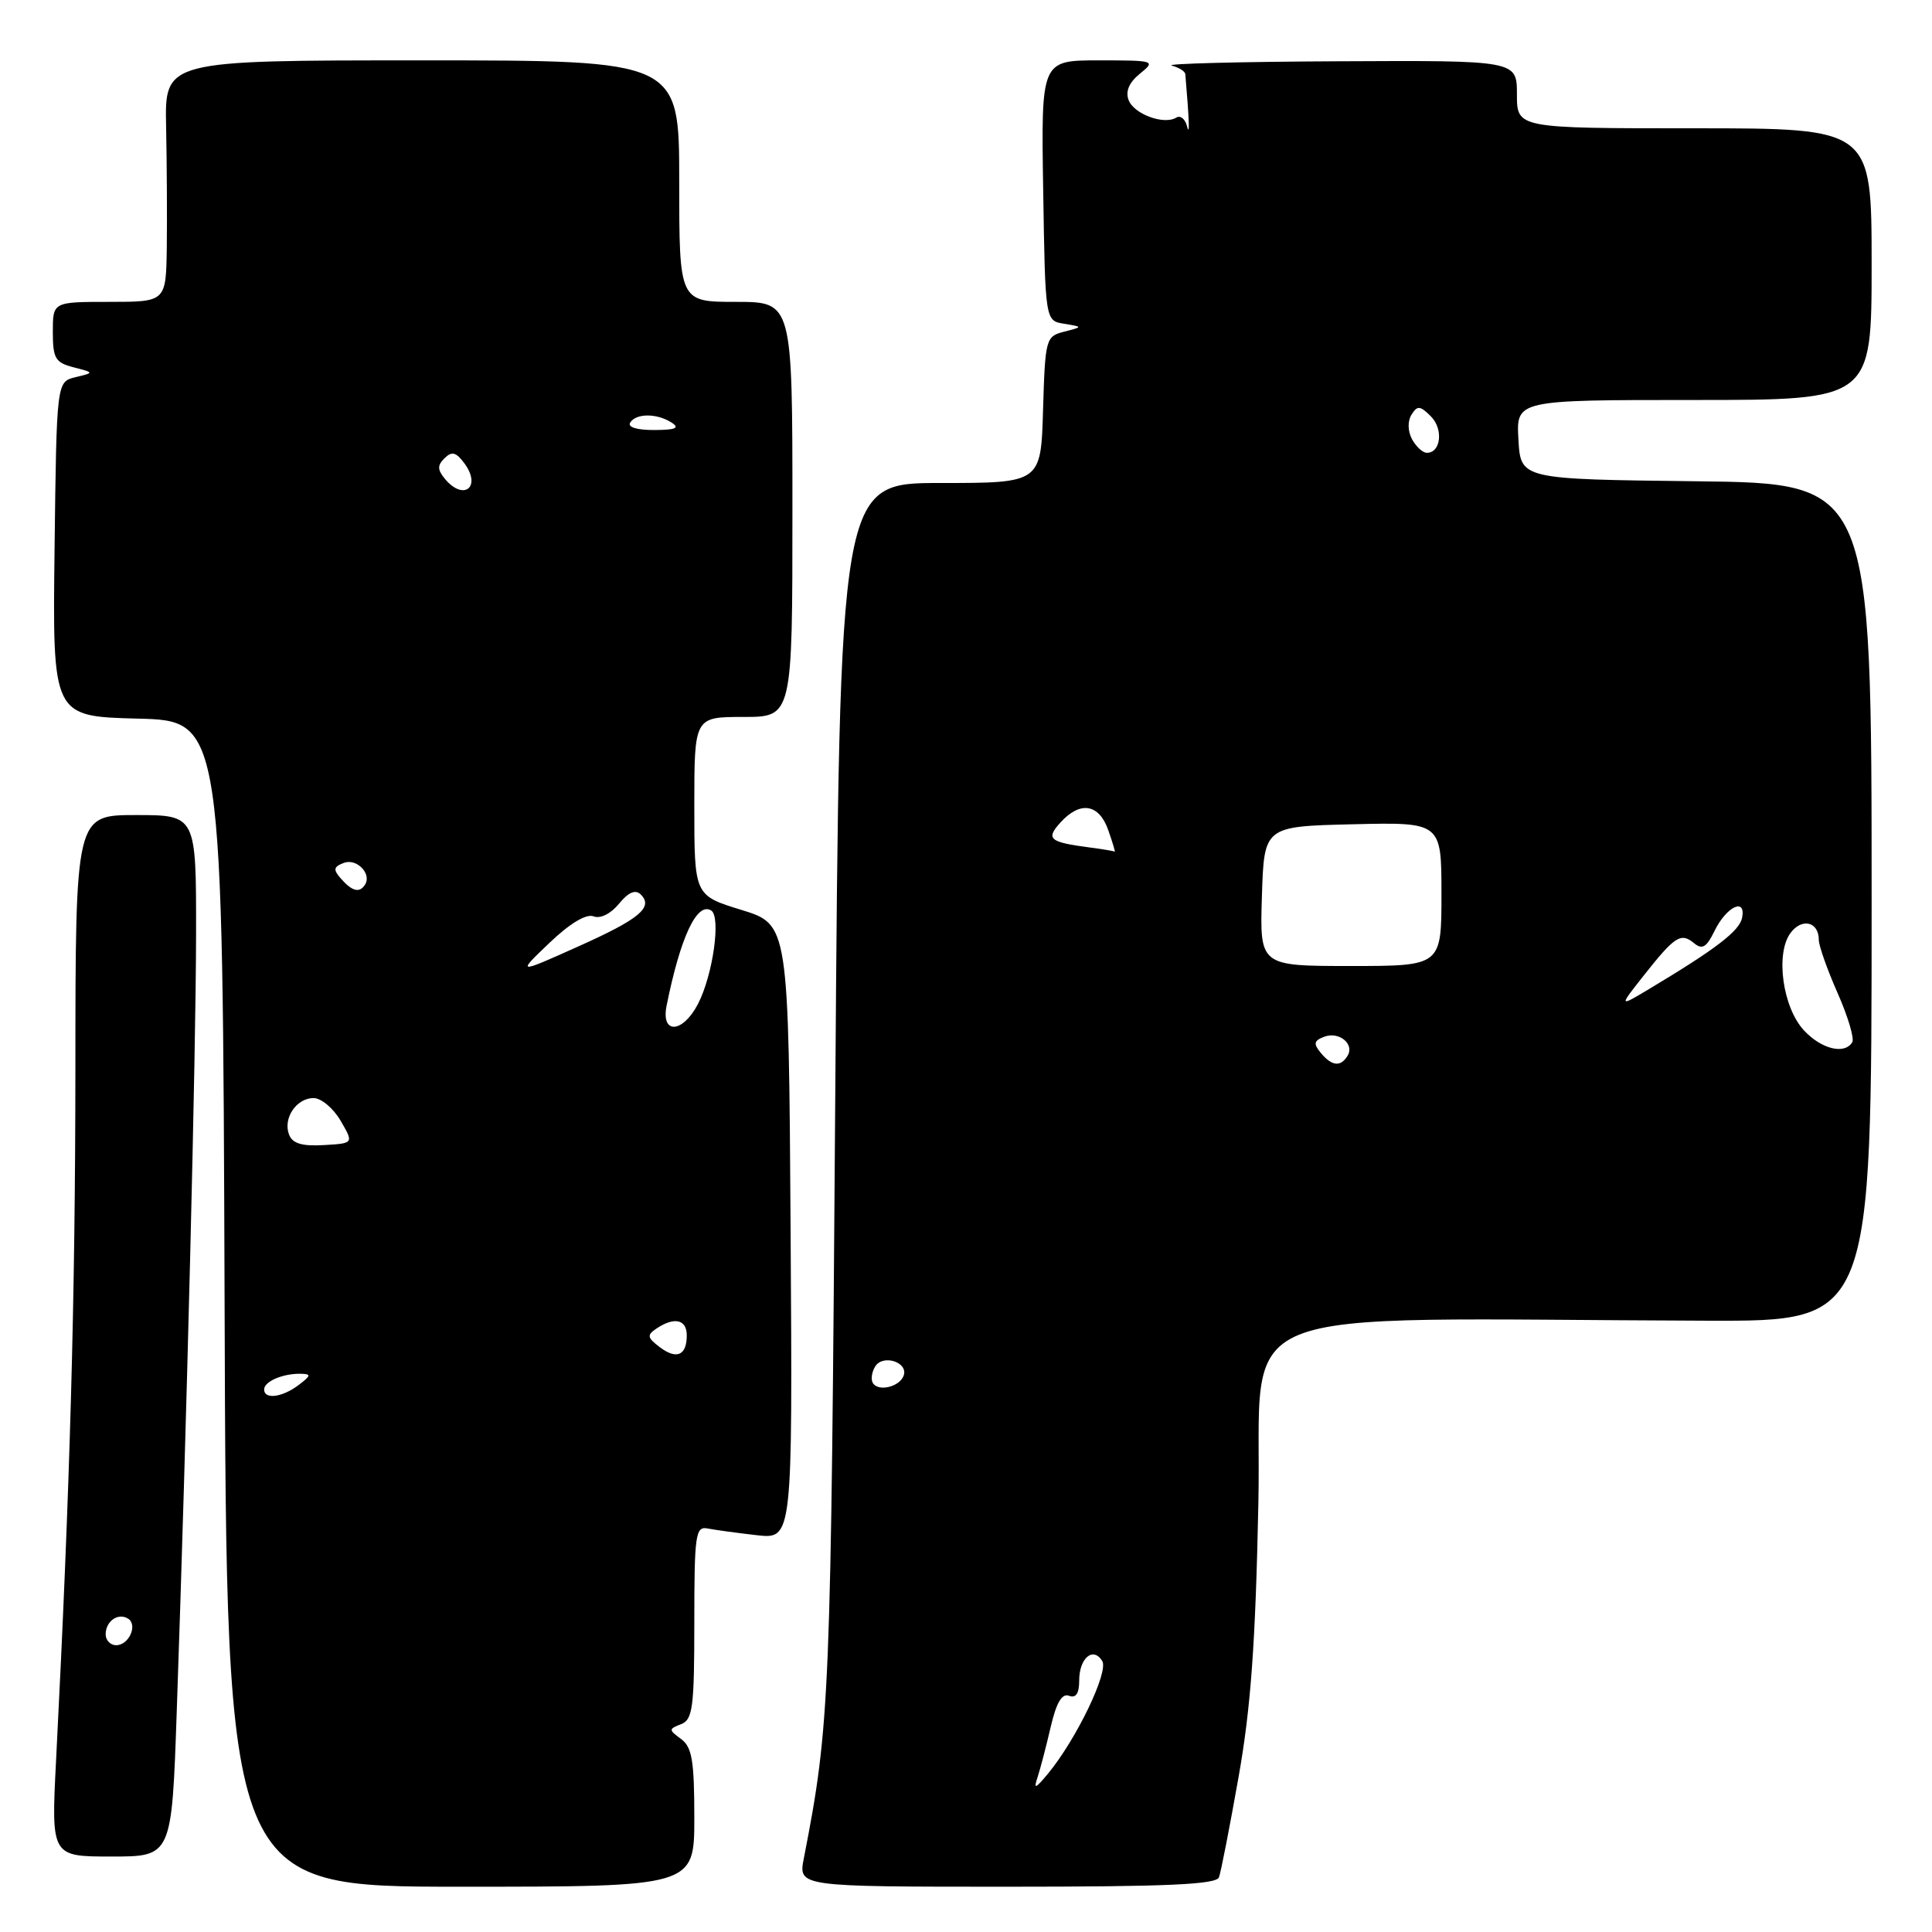 <?xml version="1.0" encoding="UTF-8" standalone="no"?>
<!DOCTYPE svg PUBLIC "-//W3C//DTD SVG 1.1//EN" "http://www.w3.org/Graphics/SVG/1.1/DTD/svg11.dtd" >
<svg xmlns="http://www.w3.org/2000/svg" xmlns:xlink="http://www.w3.org/1999/xlink" version="1.1" viewBox="0 0 256 256">
 <g >
 <path fill="currentColor"
d=" M 92.00 240.86 C 92.00 233.31 91.70 231.50 90.25 230.43 C 88.58 229.20 88.58 229.11 90.25 228.46 C 91.79 227.87 92.00 226.25 92.00 214.99 C 92.00 203.33 92.16 202.22 93.75 202.53 C 94.71 202.72 97.64 203.12 100.26 203.42 C 105.02 203.96 105.02 203.96 104.76 163.23 C 104.50 122.50 104.50 122.50 98.25 120.57 C 92.00 118.65 92.00 118.65 92.00 106.82 C 92.00 95.00 92.00 95.00 98.50 95.00 C 105.00 95.00 105.00 95.00 105.00 67.50 C 105.00 40.00 105.00 40.00 97.50 40.00 C 90.00 40.00 90.00 40.00 90.00 24.00 C 90.00 8.00 90.00 8.00 55.92 8.00 C 21.83 8.00 21.83 8.00 22.01 16.75 C 22.11 21.56 22.15 28.76 22.10 32.75 C 22.00 40.00 22.00 40.00 14.50 40.00 C 7.00 40.00 7.00 40.00 7.00 43.98 C 7.00 47.49 7.33 48.05 9.75 48.67 C 12.50 49.38 12.50 49.38 10.00 49.98 C 7.50 50.59 7.50 50.59 7.23 72.76 C 6.96 94.93 6.96 94.93 18.23 95.22 C 29.50 95.50 29.50 95.50 29.76 172.75 C 30.01 250.00 30.01 250.00 61.01 250.00 C 92.00 250.00 92.00 250.00 92.00 240.86 Z  M 161.52 248.75 C 161.78 248.06 162.94 242.10 164.11 235.50 C 165.74 226.33 166.36 217.79 166.74 199.25 C 167.31 172.09 160.68 174.79 226.25 175.00 C 248.00 175.07 248.00 175.07 248.00 119.55 C 248.00 64.04 248.00 64.04 224.75 63.77 C 201.50 63.50 201.50 63.50 201.20 58.25 C 200.90 53.00 200.90 53.00 224.45 53.00 C 248.00 53.00 248.00 53.00 248.00 35.00 C 248.00 17.00 248.00 17.00 224.50 17.00 C 201.00 17.00 201.00 17.00 201.00 12.50 C 201.00 8.00 201.00 8.00 177.25 8.12 C 164.19 8.18 154.29 8.44 155.25 8.69 C 156.21 8.94 157.03 9.45 157.06 9.82 C 157.59 16.03 157.66 18.18 157.29 16.74 C 157.05 15.77 156.41 15.25 155.87 15.58 C 154.24 16.59 150.27 15.13 149.55 13.27 C 149.10 12.11 149.61 10.92 151.05 9.76 C 153.17 8.04 153.03 8.00 145.59 8.00 C 137.95 8.00 137.95 8.00 138.23 25.25 C 138.50 42.50 138.50 42.50 141.00 42.90 C 143.50 43.31 143.50 43.31 141.00 43.95 C 138.58 44.57 138.49 44.88 138.21 54.29 C 137.93 64.00 137.93 64.00 124.59 64.00 C 111.26 64.00 111.26 64.00 110.68 144.75 C 110.10 225.40 109.98 228.43 106.51 246.25 C 105.78 250.00 105.78 250.00 133.42 250.00 C 154.62 250.00 161.17 249.71 161.52 248.75 Z  M 23.42 226.75 C 24.73 189.18 25.97 139.28 25.98 123.75 C 26.00 108.00 26.00 108.00 18.00 108.00 C 10.00 108.00 10.00 108.00 9.99 141.75 C 9.97 172.30 9.29 196.85 7.43 233.25 C 6.78 246.00 6.78 246.00 14.77 246.00 C 22.76 246.00 22.76 246.00 23.42 226.75 Z  M 35.00 184.11 C 35.00 183.05 37.48 181.99 39.83 182.03 C 41.27 182.06 41.23 182.27 39.56 183.53 C 37.39 185.17 35.00 185.47 35.00 184.11 Z  M 87.40 178.49 C 85.75 177.23 85.70 176.90 87.00 176.03 C 89.36 174.45 91.00 174.83 91.00 176.94 C 91.00 179.62 89.65 180.20 87.40 178.49 Z  M 38.30 150.34 C 37.47 148.18 39.28 145.50 41.55 145.50 C 42.56 145.50 44.17 146.85 45.13 148.50 C 46.88 151.50 46.88 151.50 42.90 151.73 C 40.01 151.90 38.75 151.52 38.30 150.34 Z  M 88.33 133.25 C 90.15 124.18 92.35 119.48 94.23 120.64 C 95.56 121.46 94.47 129.19 92.49 133.02 C 90.46 136.94 87.55 137.10 88.33 133.25 Z  M 72.80 124.94 C 75.50 122.36 77.68 121.05 78.64 121.42 C 79.55 121.77 80.92 121.09 82.02 119.75 C 83.26 118.23 84.19 117.83 84.89 118.51 C 86.63 120.22 84.75 121.78 76.47 125.48 C 68.50 129.05 68.50 129.05 72.80 124.94 Z  M 45.20 116.45 C 44.12 115.23 44.18 114.87 45.55 114.34 C 47.24 113.69 49.27 115.75 48.38 117.20 C 47.66 118.36 46.68 118.13 45.20 116.45 Z  M 58.96 63.46 C 57.95 62.24 57.94 61.66 58.91 60.71 C 59.87 59.76 60.44 59.91 61.54 61.40 C 63.84 64.52 61.45 66.45 58.96 63.46 Z  M 83.50 56.00 C 84.28 54.74 87.04 54.74 89.00 56.00 C 90.11 56.72 89.52 56.97 86.69 56.98 C 84.40 56.99 83.13 56.60 83.50 56.00 Z  M 137.48 235.50 C 137.84 234.40 138.63 231.40 139.22 228.84 C 139.97 225.61 140.72 224.34 141.65 224.70 C 142.57 225.05 143.00 224.39 143.00 222.67 C 143.00 219.70 144.85 218.14 146.05 220.09 C 146.94 221.51 142.63 230.45 138.88 235.00 C 137.18 237.05 136.93 237.14 137.48 235.50 Z  M 115.66 183.26 C 115.37 182.79 115.51 181.80 115.97 181.06 C 116.98 179.42 120.34 180.48 119.75 182.25 C 119.25 183.75 116.40 184.46 115.66 183.26 Z  M 175.01 139.51 C 174.01 138.30 174.09 137.90 175.45 137.38 C 177.42 136.62 179.53 138.34 178.55 139.91 C 177.63 141.41 176.47 141.27 175.01 139.51 Z  M 239.06 136.56 C 236.21 133.53 235.21 126.34 237.27 123.60 C 238.78 121.59 241.00 122.14 241.00 124.53 C 241.00 125.31 242.12 128.48 243.49 131.58 C 244.86 134.68 245.74 137.62 245.43 138.11 C 244.41 139.76 241.37 139.02 239.06 136.56 Z  M 217.82 129.24 C 221.92 124.05 222.73 123.53 224.46 124.97 C 225.55 125.87 226.12 125.54 227.17 123.38 C 228.75 120.13 231.36 118.87 230.84 121.60 C 230.50 123.35 227.41 125.72 218.50 131.06 C 214.50 133.45 214.50 133.45 217.82 129.24 Z  M 167.21 118.75 C 167.50 109.50 167.50 109.50 179.25 109.22 C 191.00 108.94 191.00 108.94 191.00 118.47 C 191.00 128.00 191.00 128.00 178.96 128.00 C 166.92 128.00 166.92 128.00 167.21 118.75 Z  M 144.50 112.31 C 139.02 111.59 138.53 111.18 140.52 108.98 C 143.13 106.10 145.63 106.50 146.85 110.00 C 147.43 111.65 147.81 112.93 147.70 112.85 C 147.59 112.77 146.15 112.52 144.50 112.31 Z  M 187.10 58.20 C 186.53 57.12 186.50 55.81 187.03 54.95 C 187.80 53.71 188.17 53.74 189.60 55.17 C 191.28 56.85 190.93 60.00 189.07 60.00 C 188.52 60.00 187.64 59.19 187.10 58.20 Z  M 14.00 216.56 C 14.00 214.82 15.64 213.66 16.96 214.47 C 18.29 215.30 17.09 218.00 15.39 218.00 C 14.63 218.00 14.00 217.35 14.00 216.56 Z "/>
</g>
</svg>